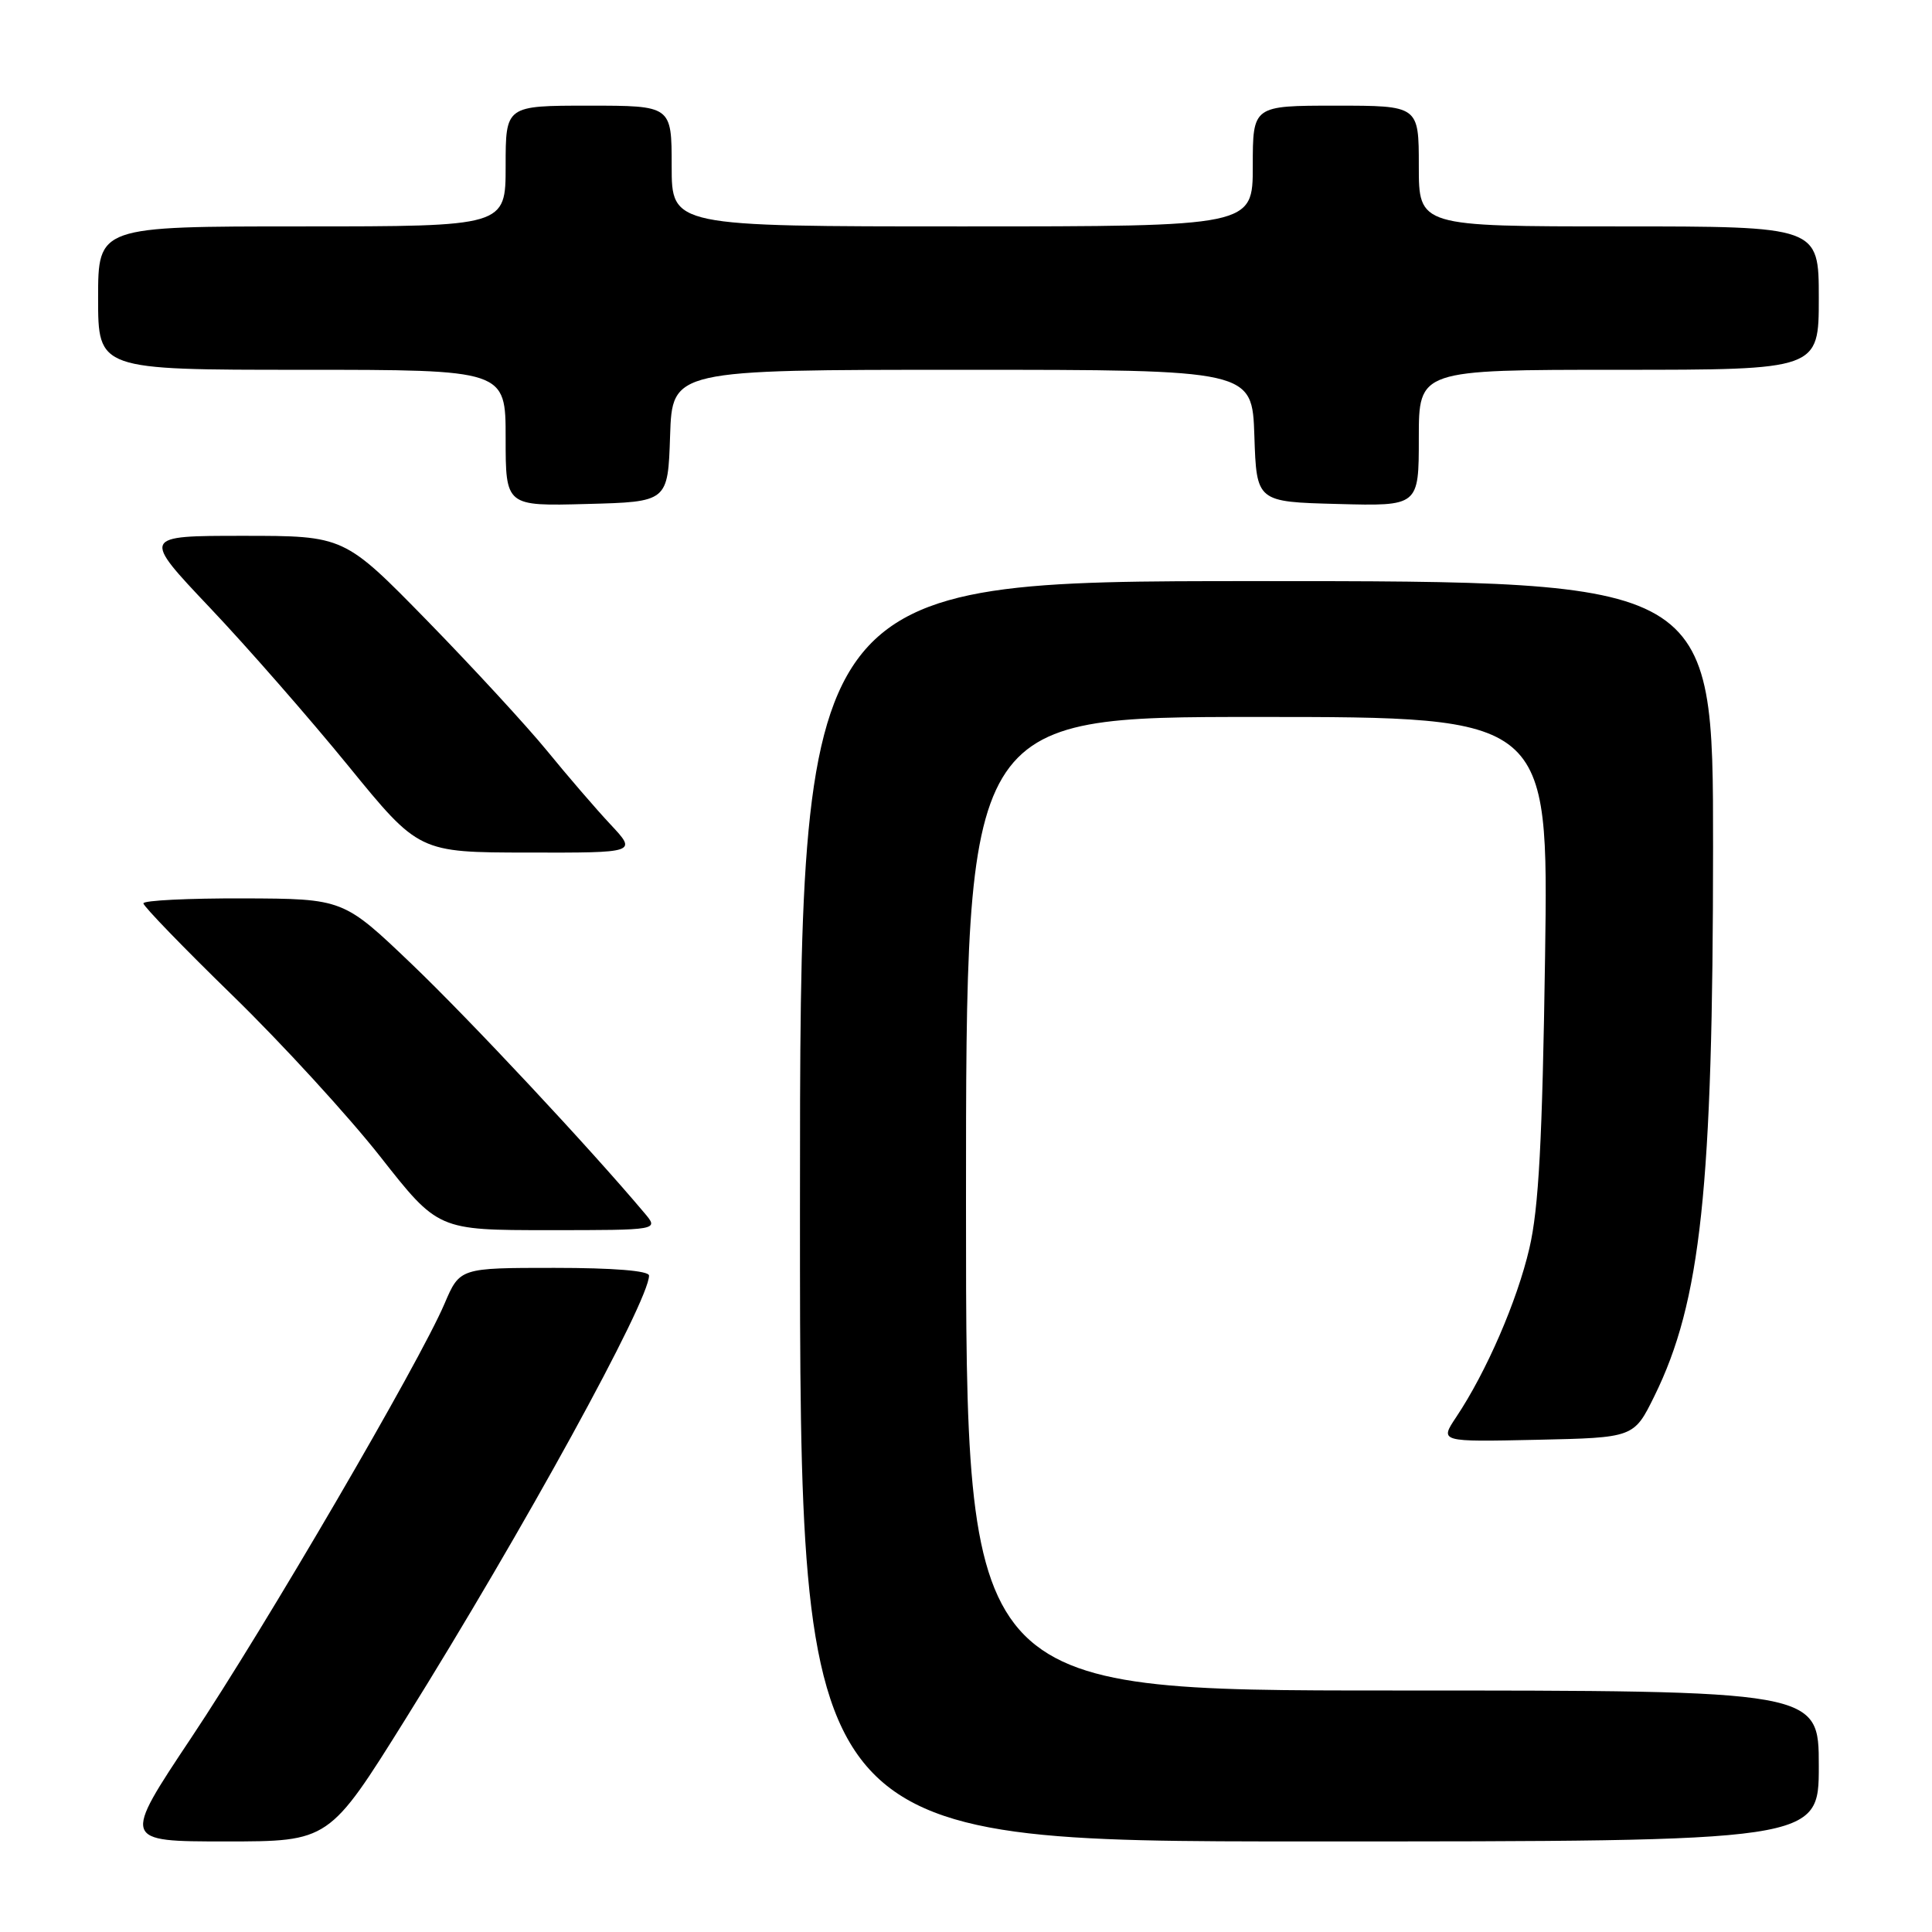 <?xml version="1.0" encoding="UTF-8" standalone="no"?>
<!DOCTYPE svg PUBLIC "-//W3C//DTD SVG 1.1//EN" "http://www.w3.org/Graphics/SVG/1.1/DTD/svg11.dtd" >
<svg xmlns="http://www.w3.org/2000/svg" xmlns:xlink="http://www.w3.org/1999/xlink" version="1.1" viewBox="0 0 256 256">
 <g >
 <path fill="currentColor"
d=" M 53.75 227.75 C 69.37 202.71 86.00 172.42 86.00 169.02 C 86.00 168.38 81.28 168.00 73.46 168.00 C 60.93 168.00 60.93 168.00 58.90 172.75 C 55.56 180.58 35.17 215.53 25.35 230.25 C 16.19 244.00 16.19 244.00 29.90 244.00 C 43.61 244.00 43.61 244.00 53.75 227.75 Z  M 241.00 234.00 C 241.00 224.00 241.00 224.00 184.50 224.00 C 128.00 224.00 128.00 224.00 128.00 159.50 C 128.00 95.00 128.00 95.00 166.59 95.00 C 205.19 95.00 205.19 95.00 204.73 126.75 C 204.37 151.12 203.89 160.11 202.65 165.41 C 201.02 172.41 196.95 181.79 192.95 187.78 C 190.76 191.06 190.76 191.06 203.63 190.78 C 216.50 190.50 216.50 190.50 219.21 185.00 C 225.38 172.48 226.98 157.49 226.99 112.25 C 227.00 77.00 227.00 77.00 166.50 77.00 C 106.00 77.00 106.00 77.00 106.00 160.50 C 106.00 244.00 106.00 244.00 173.50 244.00 C 241.00 244.00 241.00 244.00 241.00 234.00 Z  M 85.41 160.75 C 78.09 152.05 62.23 135.09 54.60 127.79 C 45.50 119.09 45.50 119.09 32.25 119.04 C 24.96 119.02 19.00 119.31 19.00 119.70 C 19.00 120.08 24.34 125.60 30.86 131.95 C 37.38 138.30 46.16 147.89 50.38 153.25 C 58.04 163.00 58.04 163.00 72.67 163.00 C 87.31 163.00 87.31 163.00 85.41 160.75 Z  M 80.90 109.25 C 78.97 107.19 75.19 102.80 72.50 99.50 C 69.80 96.20 62.65 88.44 56.61 82.25 C 45.61 71.00 45.61 71.00 32.21 71.00 C 18.80 71.00 18.80 71.00 27.80 80.51 C 32.76 85.74 41.01 95.18 46.15 101.48 C 55.50 112.95 55.50 112.95 69.95 112.97 C 84.41 113.00 84.41 113.00 80.90 109.25 Z  M 88.79 57.75 C 89.08 49.00 89.08 49.00 127.50 49.00 C 165.92 49.00 165.92 49.00 166.21 57.75 C 166.50 66.50 166.50 66.50 177.25 66.78 C 188.00 67.07 188.00 67.07 188.00 58.03 C 188.00 49.00 188.00 49.00 214.50 49.00 C 241.00 49.00 241.00 49.00 241.00 39.50 C 241.00 30.00 241.00 30.00 214.50 30.00 C 188.00 30.00 188.00 30.00 188.00 22.00 C 188.00 14.00 188.00 14.00 177.00 14.00 C 166.00 14.00 166.00 14.00 166.00 22.00 C 166.00 30.00 166.00 30.00 127.50 30.00 C 89.00 30.00 89.00 30.00 89.00 22.00 C 89.00 14.00 89.00 14.00 78.00 14.00 C 67.00 14.00 67.00 14.00 67.00 22.00 C 67.00 30.00 67.00 30.00 40.00 30.00 C 13.00 30.00 13.00 30.00 13.00 39.50 C 13.00 49.00 13.00 49.00 40.00 49.00 C 67.00 49.00 67.00 49.00 67.00 58.03 C 67.00 67.07 67.00 67.07 77.75 66.78 C 88.50 66.50 88.50 66.50 88.79 57.75 Z "/>
</g>
</svg>